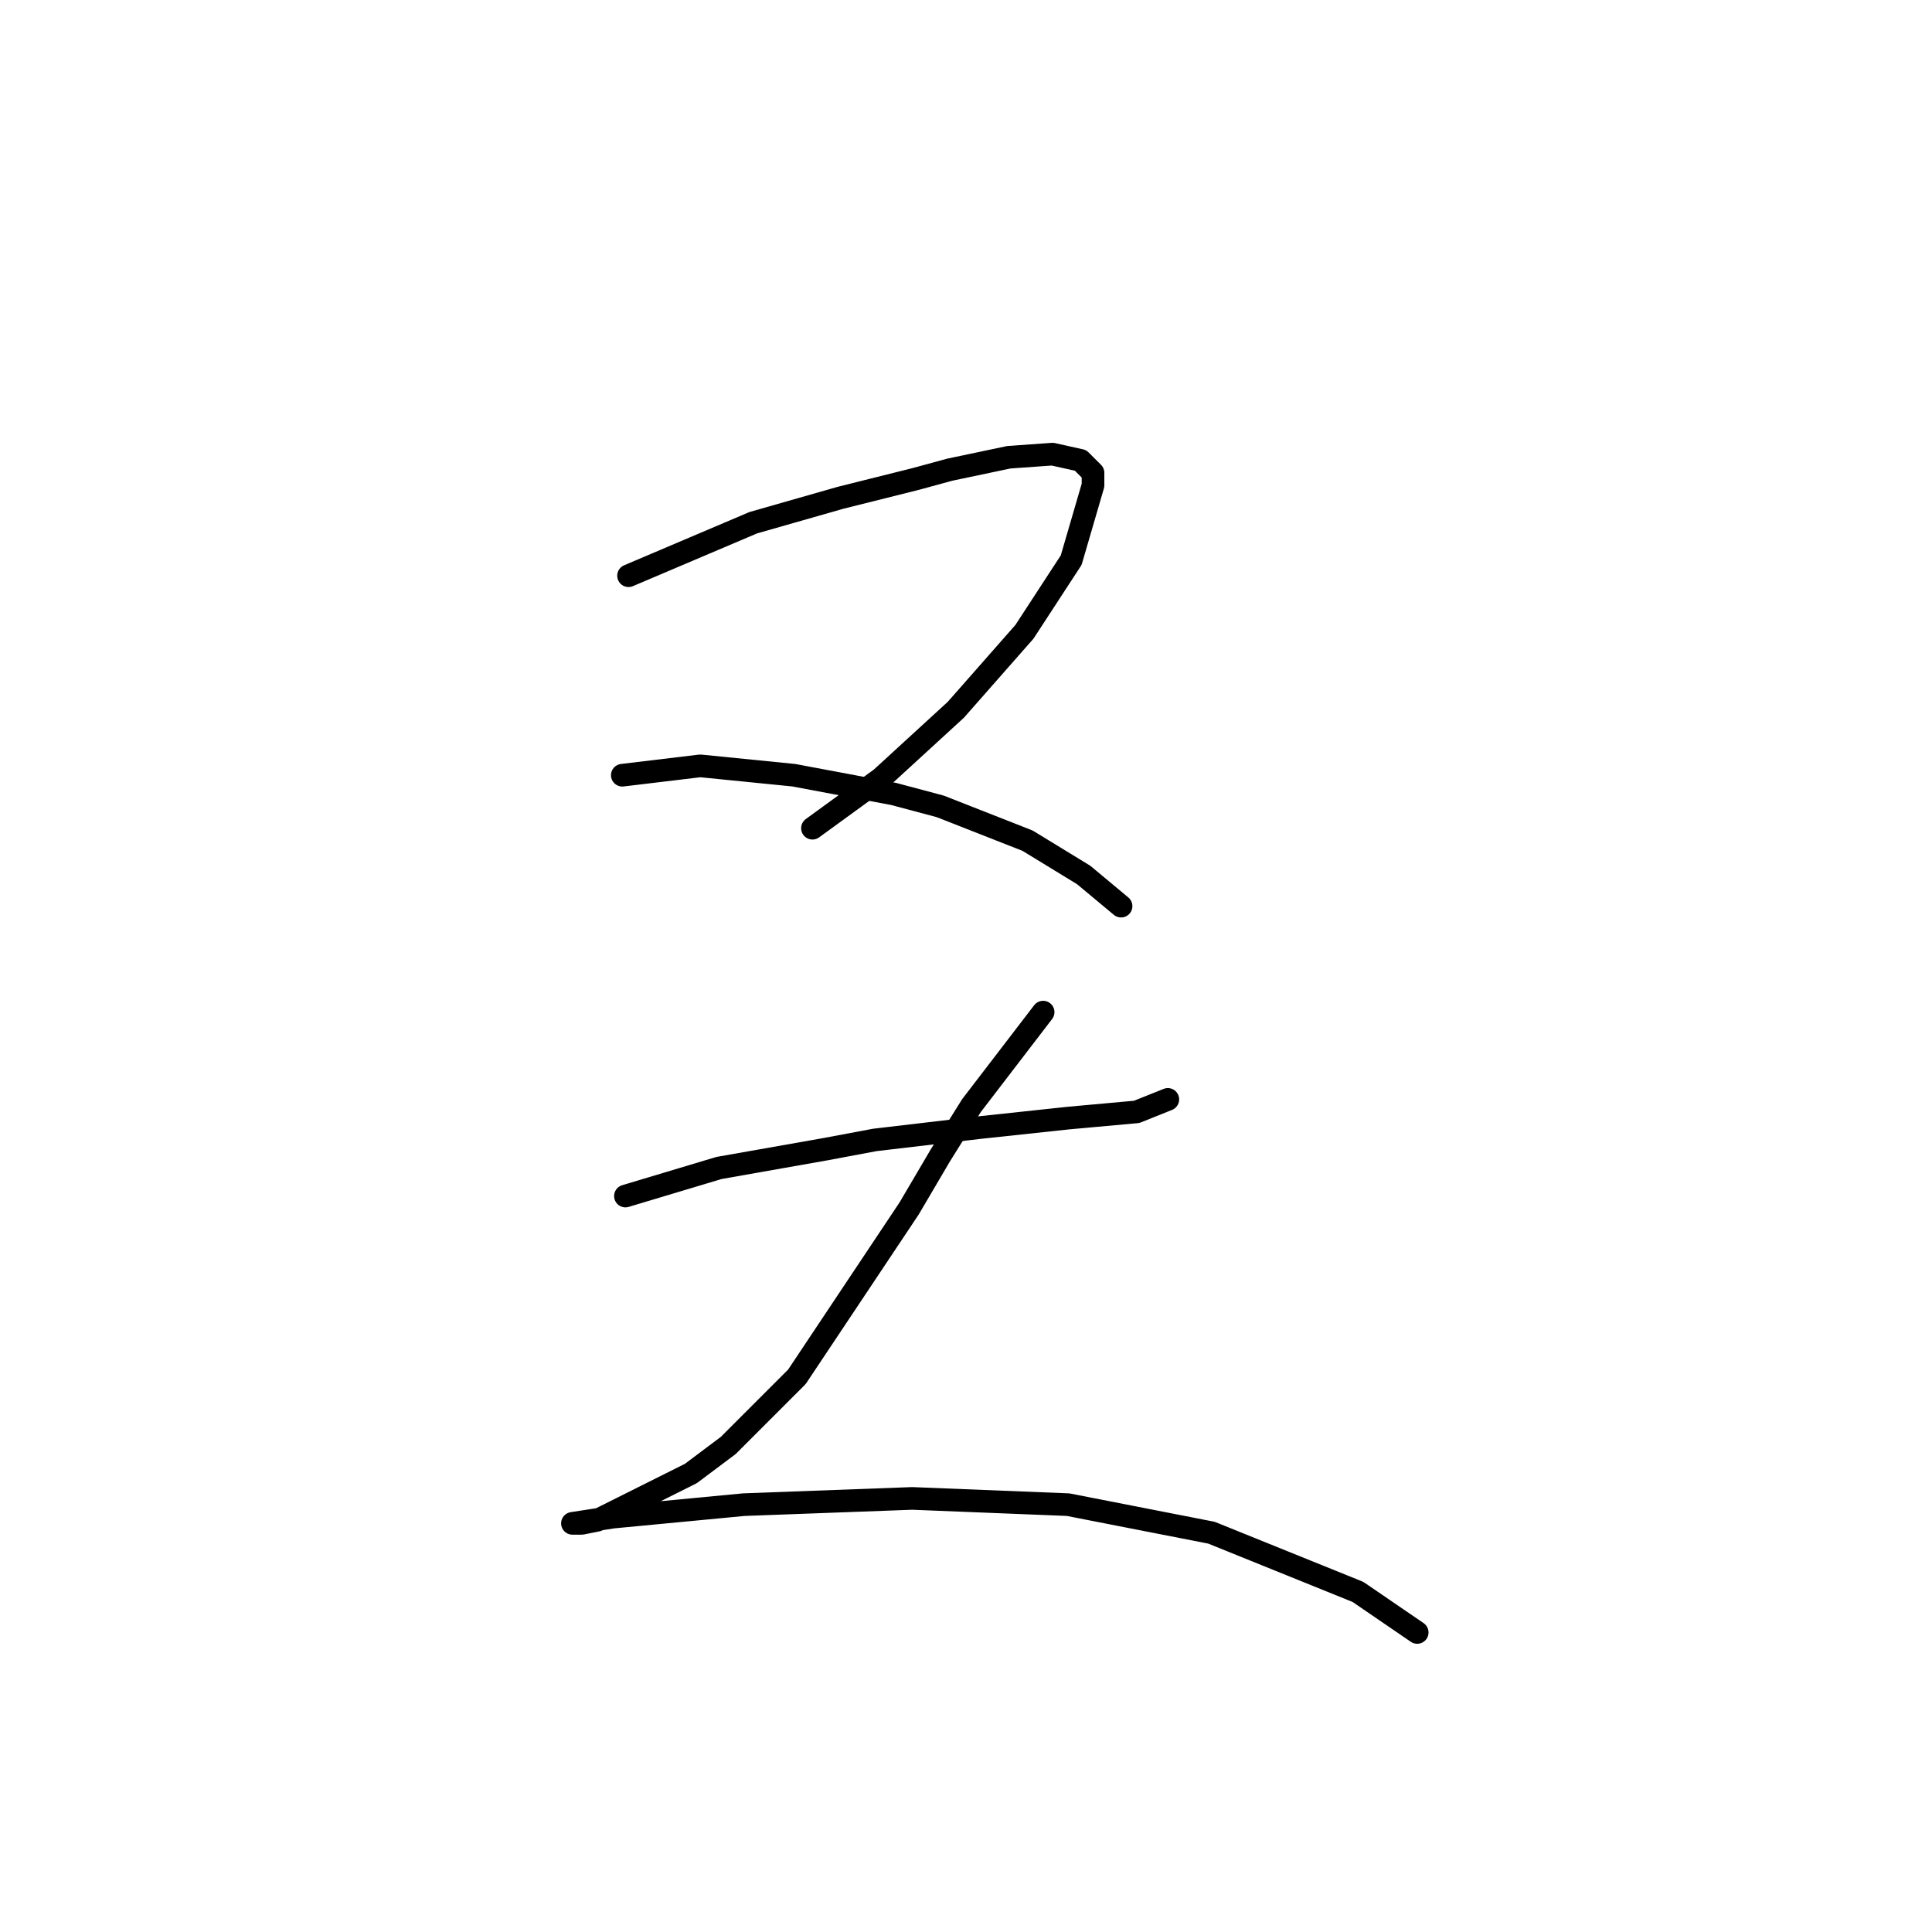 <?xml version="1.0" standalone="no"?>
    <svg width="256" height="256" xmlns="http://www.w3.org/2000/svg" version="1.1">
    <polyline stroke="black" stroke-width="3" stroke-linecap="round" fill="transparent" stroke-linejoin="round" points="83.285 76.285 99.807 69.263 105.59 67.611 111.373 65.959 121.286 63.48 125.83 62.241 133.677 60.589 139.46 60.176 143.178 61.002 144.83 62.654 144.83 64.307 141.938 74.22 135.743 83.72 126.656 94.046 116.742 103.133 107.655 109.742 107.655 109.742 " />
        <polyline stroke="black" stroke-width="3" stroke-linecap="round" fill="transparent" stroke-linejoin="round" points="82.459 102.72 92.785 101.481 105.177 102.72 118.395 105.199 124.59 106.851 136.156 111.394 143.591 115.938 148.547 120.068 148.547 120.068 " />
        <polyline stroke="black" stroke-width="3" stroke-linecap="round" fill="transparent" stroke-linejoin="round" points="82.872 158.482 95.264 154.765 109.308 152.286 115.916 151.047 129.96 149.395 141.525 148.156 150.613 147.33 154.743 145.677 154.743 145.677 " />
        <polyline stroke="black" stroke-width="3" stroke-linecap="round" fill="transparent" stroke-linejoin="round" points="138.221 134.112 128.721 146.504 124.59 153.112 120.46 160.134 105.59 182.439 96.503 191.526 91.546 195.244 79.155 201.439 77.09 201.852 75.85 201.852 81.22 201.026 98.568 199.374 120.873 198.548 141.525 199.374 160.526 203.091 179.939 210.939 187.787 216.309 187.787 216.309 " />
        </svg>